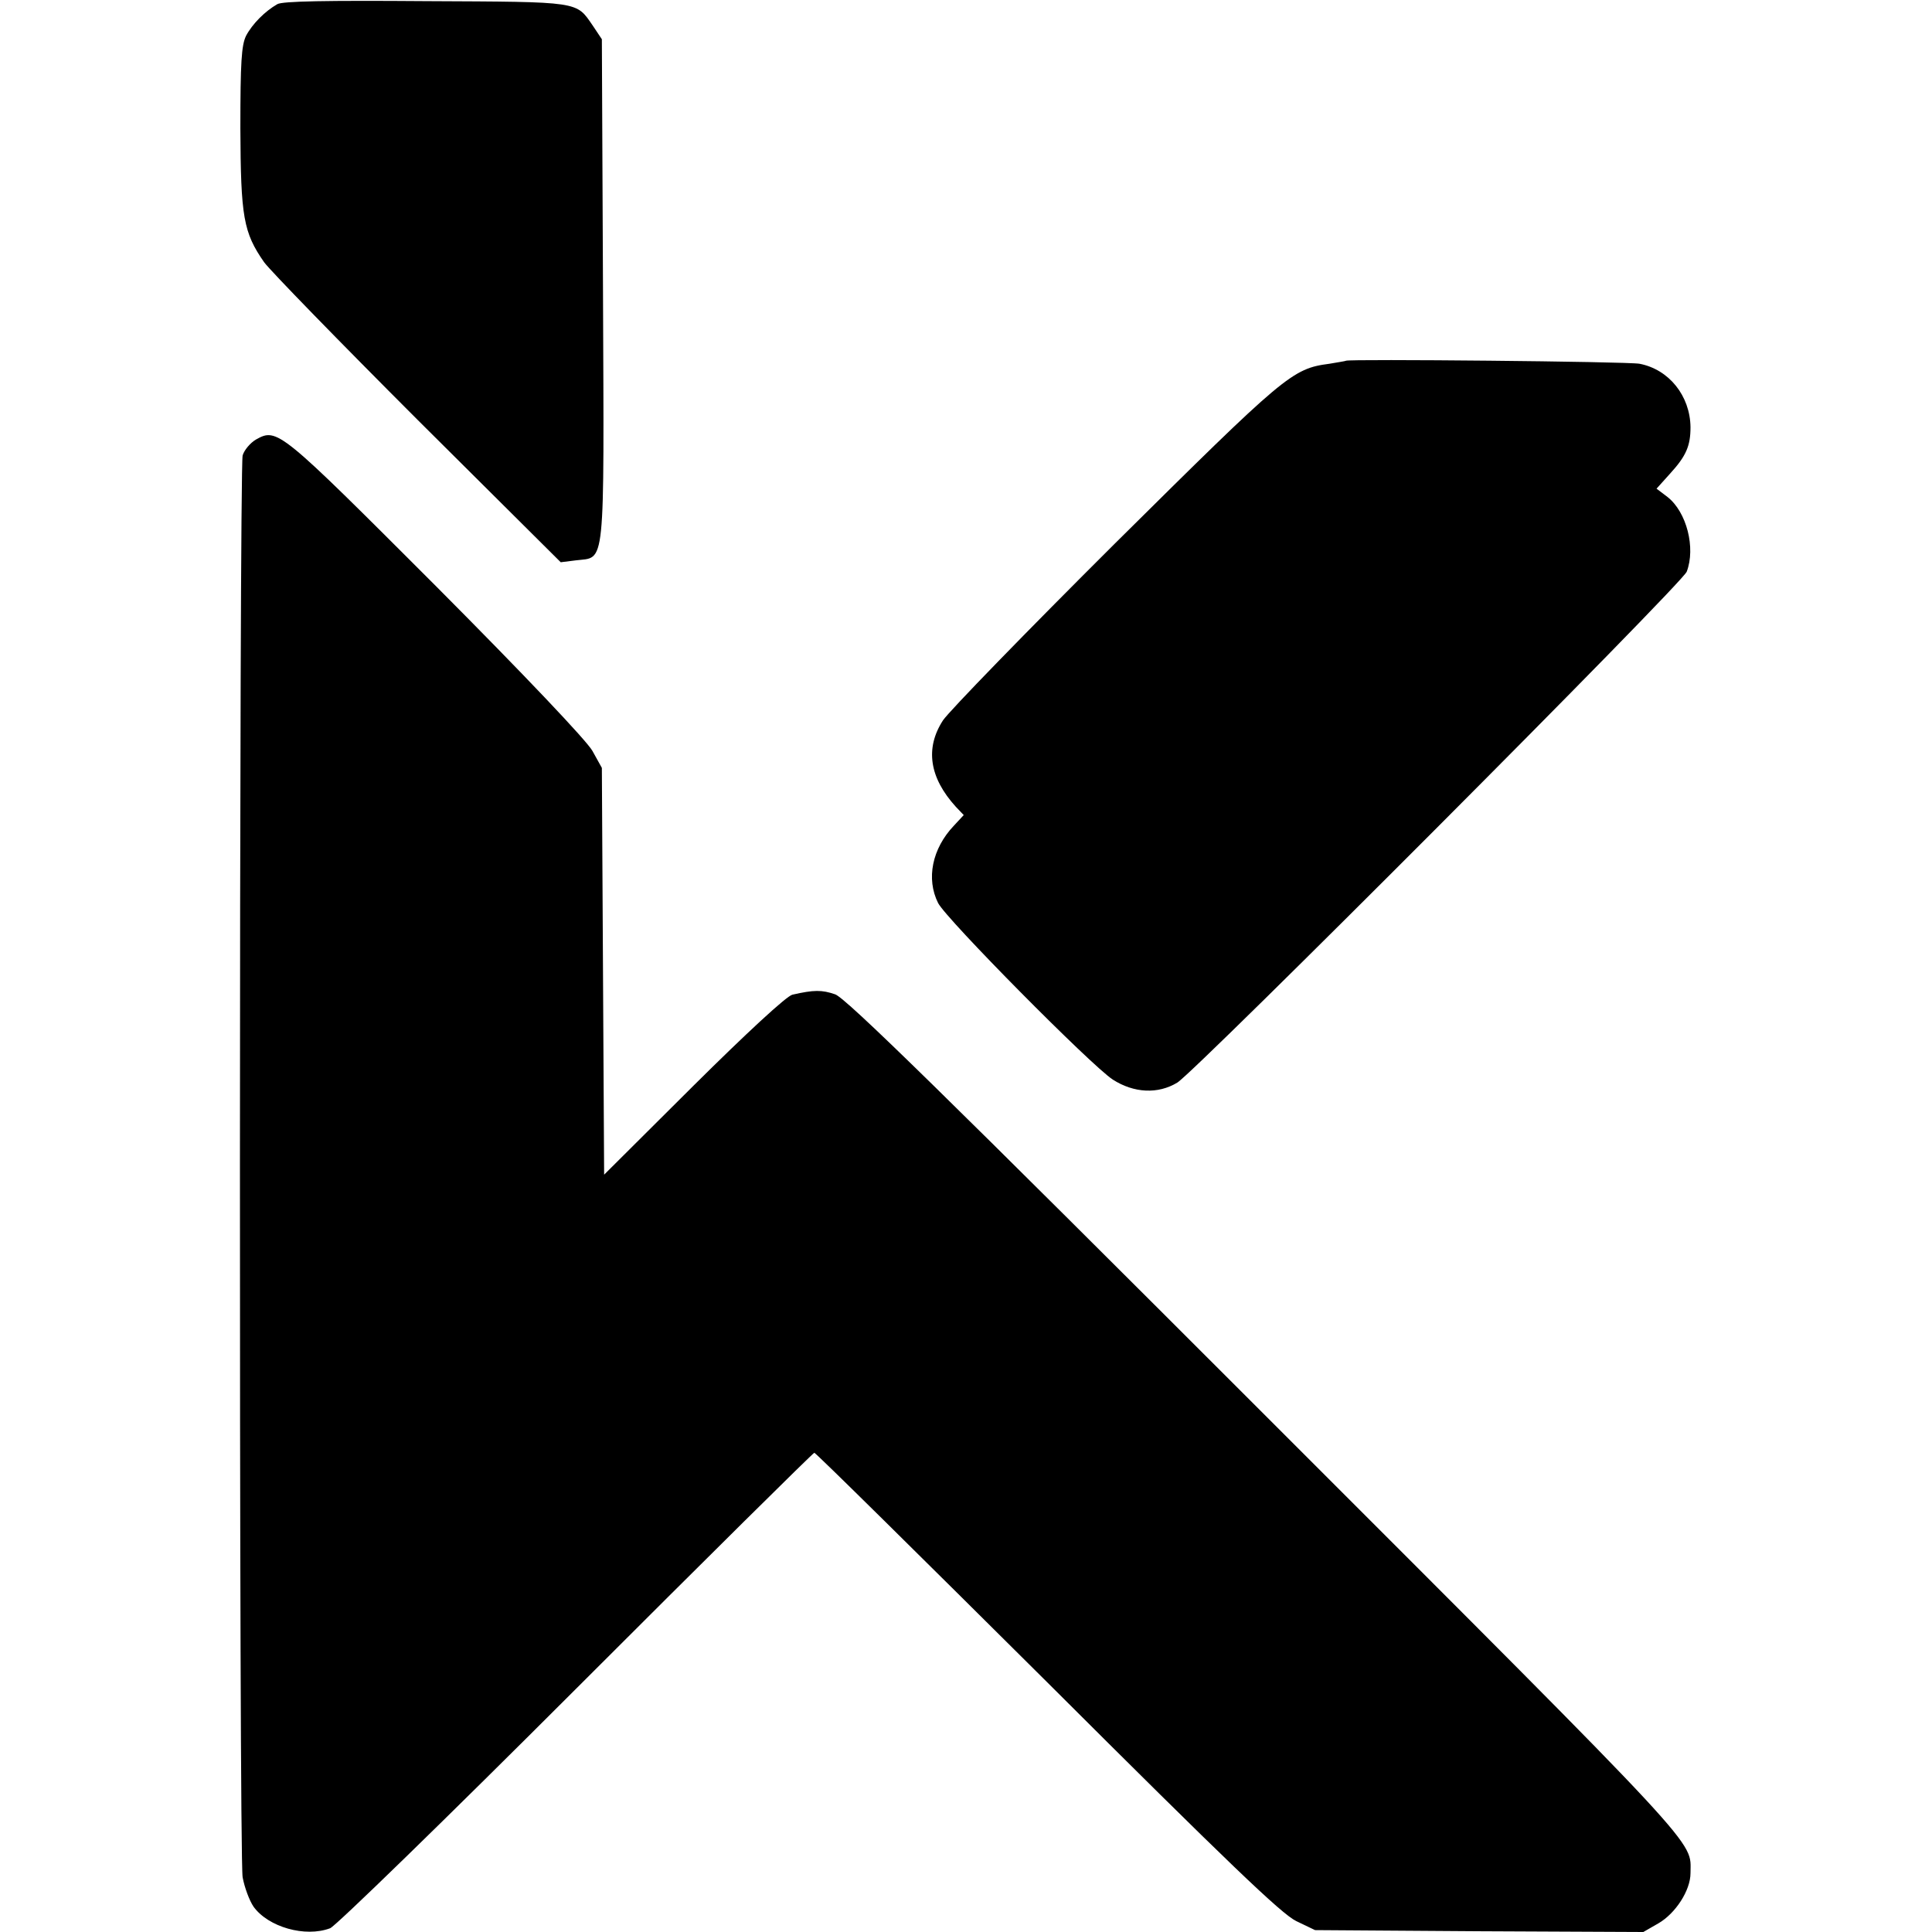 <?xml version="1.0" standalone="no"?>
<!DOCTYPE svg PUBLIC "-//W3C//DTD SVG 20010904//EN"
 "http://www.w3.org/TR/2001/REC-SVG-20010904/DTD/svg10.dtd">
<svg version="1.0" xmlns="http://www.w3.org/2000/svg"
 width="512pt" height="512pt" viewBox="0 0 512 512"
 preserveAspectRatio="xMidYMid meet">
<g transform="translate(0,512) scale(0.1,-0.1)"
fill="#000000" stroke="none">
<path d="M735 5109 c-33 -19 -66 -52 -83 -84 -12 -25 -15 -69 -15 -245 1 -235
8 -276 63 -355 16 -22 199 -210 407 -418 l379 -377 40 5 c79 10 75 -36 72 715
l-3 666 -24 36 c-45 65 -30 63 -441 65 -265 2 -381 0 -395 -8z"/>
<path d="M3567 4164 c-1 -1 -21 -4 -44 -8 -99 -13 -117 -29 -567 -475 -235
-234 -441 -446 -457 -470 -48 -74 -36 -152 34 -229 l21 -22 -26 -28 c-58 -61
-74 -141 -42 -205 21 -42 406 -431 463 -468 56 -36 120 -39 171 -8 50 31 1338
1322 1350 1354 24 63 0 158 -51 198 l-29 22 36 40 c43 47 54 74 54 123 -1 83
-57 153 -135 168 -32 6 -772 13 -778 8z"/>
<path d="M678 3955 c-15 -9 -31 -28 -35 -42 -9 -40 -10 -3709 0 -3768 5 -27
18 -62 29 -78 39 -54 137 -82 203 -57 15 6 308 291 652 635 344 344 628 625
631 625 4 0 281 -274 617 -608 480 -479 621 -614 660 -633 l50 -24 435 -3 435
-2 40 23 c45 26 85 87 85 133 0 89 50 36 -1122 1208 -853 853 -1117 1112
-1145 1121 -35 12 -56 12 -113 -1 -15 -3 -122 -102 -262 -241 l-237 -236 -3
539 -3 539 -25 45 c-15 27 -180 201 -416 438 -414 414 -419 419 -476 387z"/>
</g>
</svg>
